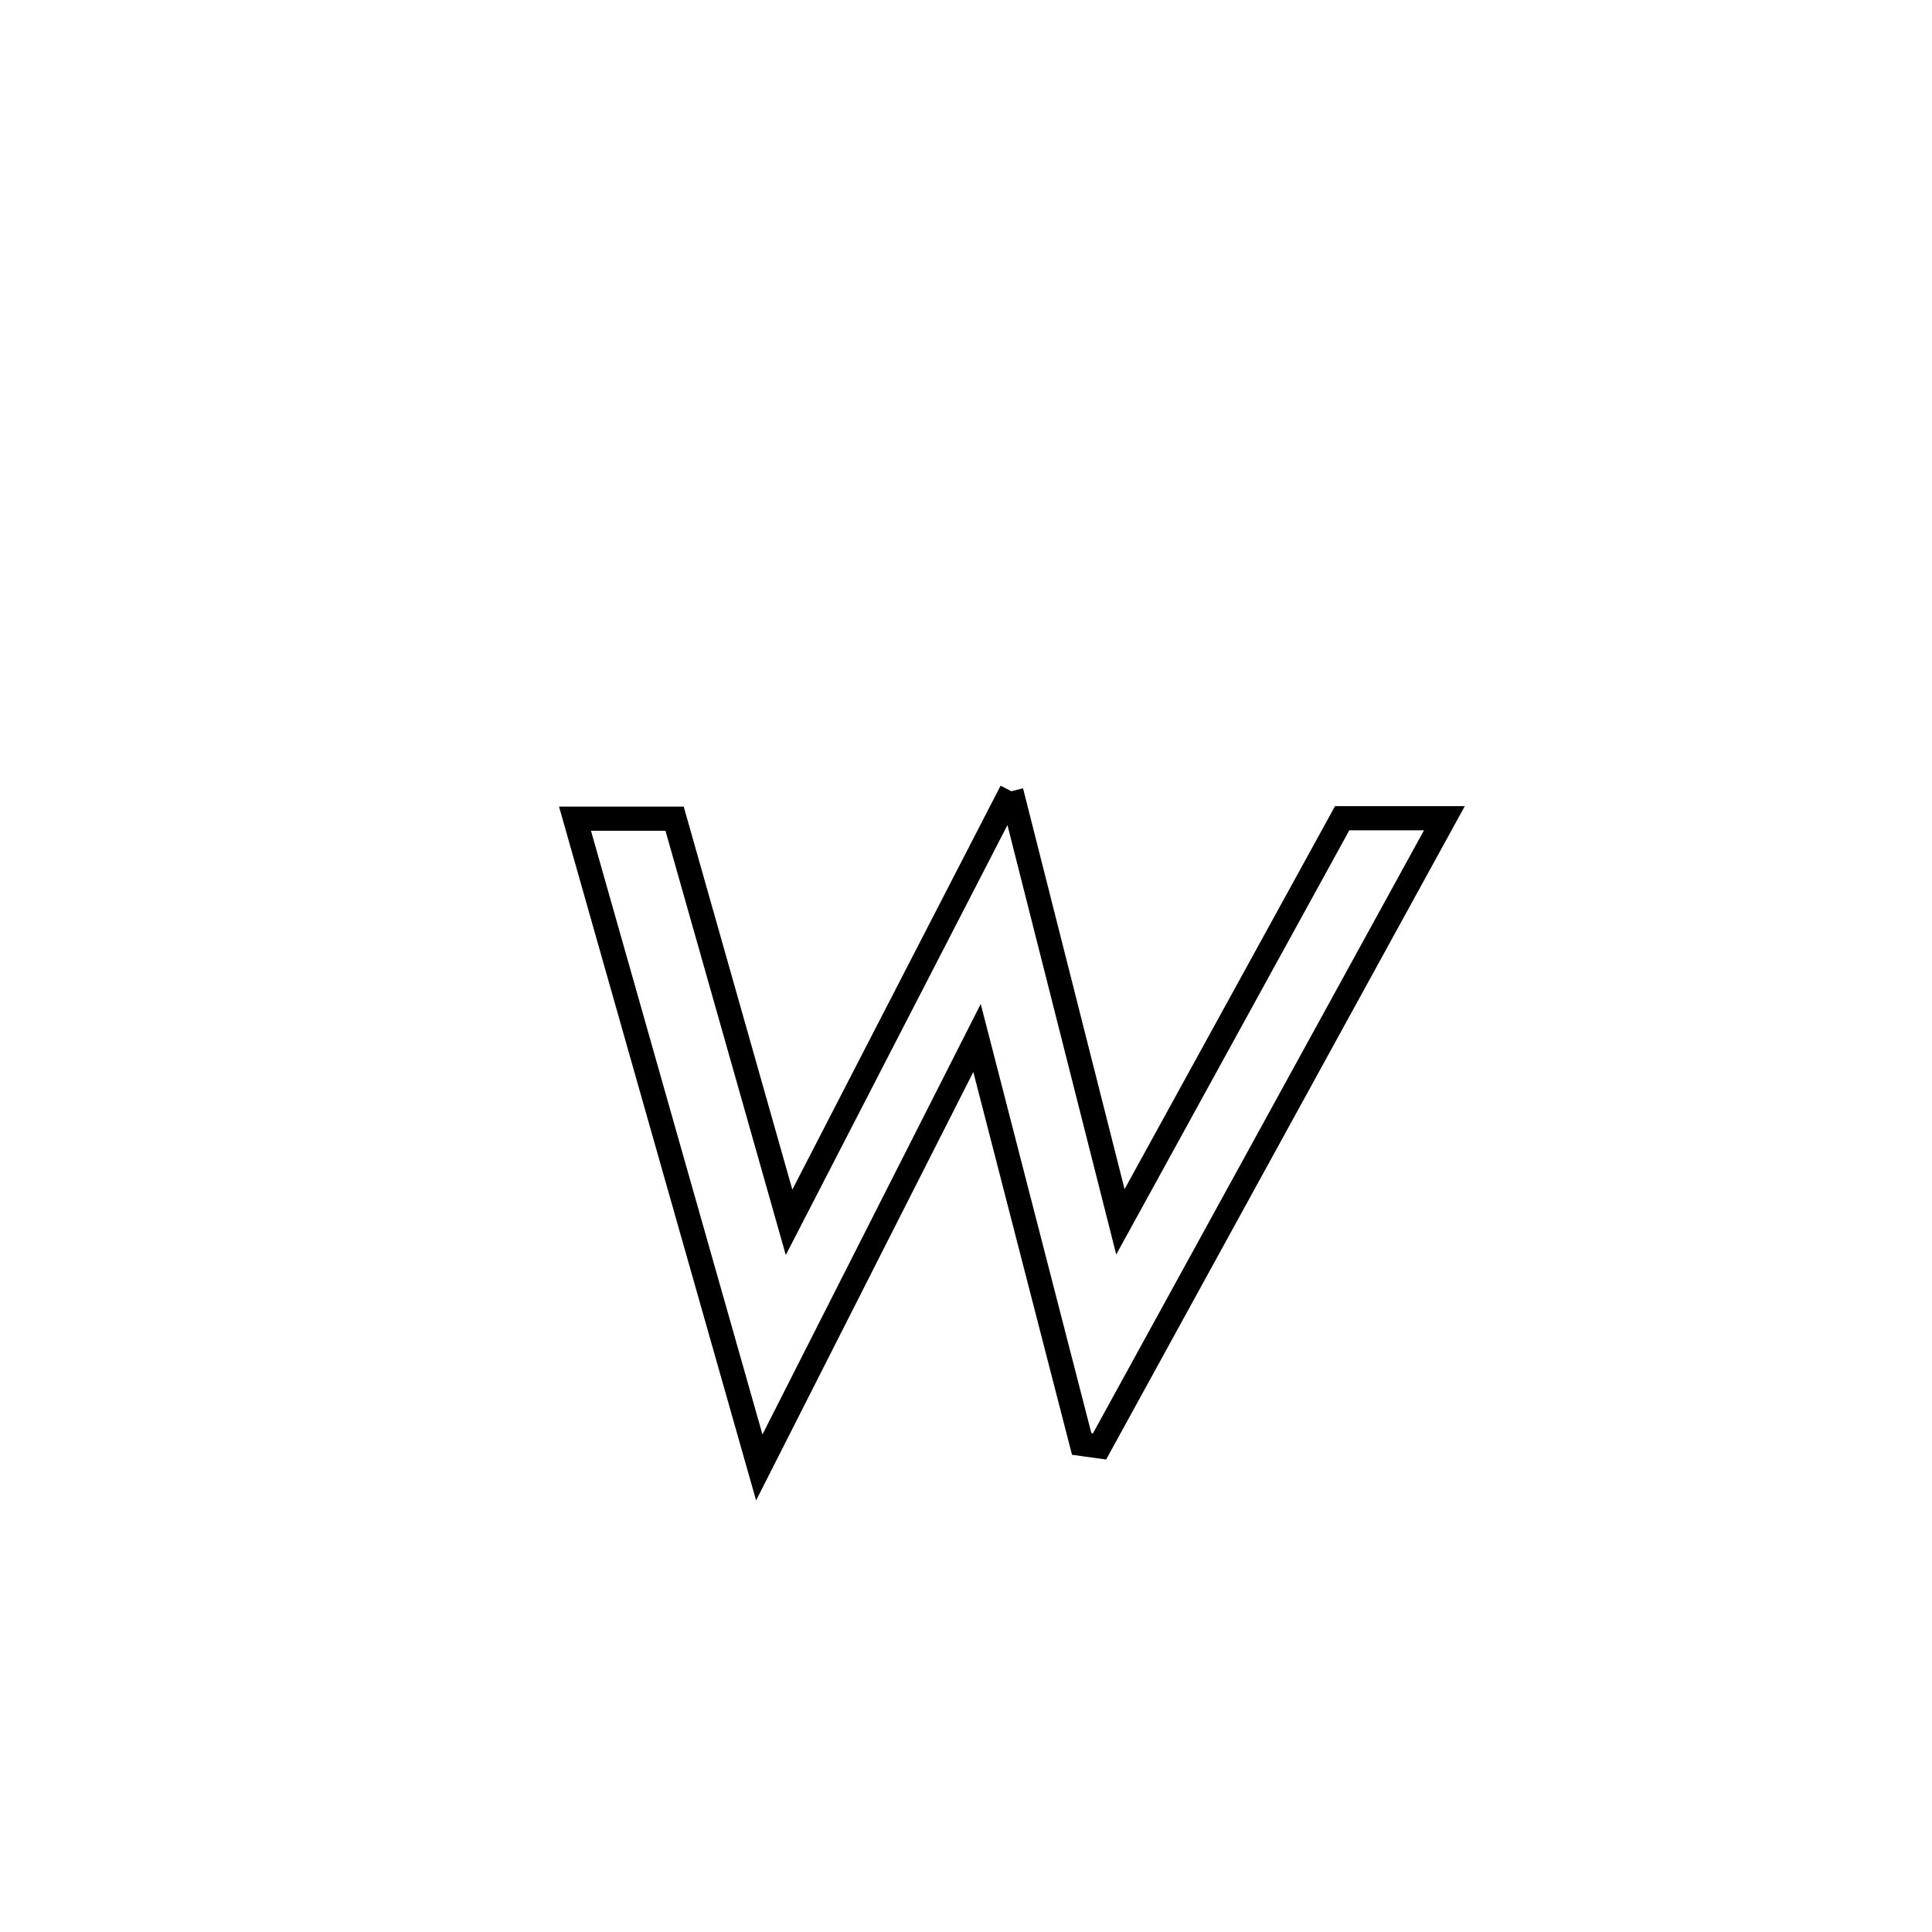 <svg xmlns="http://www.w3.org/2000/svg" viewBox="0.0 0.0 24.0 24.0" height="200px" width="200px"><path fill="none" stroke="black" stroke-width=".3" stroke-opacity="1.0"  filling="0" d="M12.563 9.829 L12.563 9.829 C13.015 11.612 13.466 13.395 13.918 15.178 L13.918 15.178 C14.836 13.507 15.754 11.835 16.673 10.164 L16.673 10.164 C17.096 10.164 17.519 10.164 17.943 10.164 L17.943 10.164 C17.229 11.465 16.515 12.765 15.801 14.066 C15.087 15.367 14.373 16.667 13.659 17.968 L13.659 17.968 C13.585 17.958 13.511 17.947 13.437 17.937 L13.437 17.937 C13.003 16.256 12.57 14.575 12.137 12.894 L12.137 12.894 C11.235 14.673 10.334 16.451 9.432 18.229 L9.432 18.229 C9.05 16.886 8.669 15.543 8.287 14.2 C7.906 12.857 7.524 11.514 7.143 10.17 L7.143 10.17 C7.555 10.17 7.967 10.17 8.38 10.17 L8.38 10.17 C8.854 11.841 9.328 13.513 9.802 15.184 L9.802 15.184 C10.722 13.399 11.643 11.614 12.563 9.829 L12.563 9.829"></path></svg>